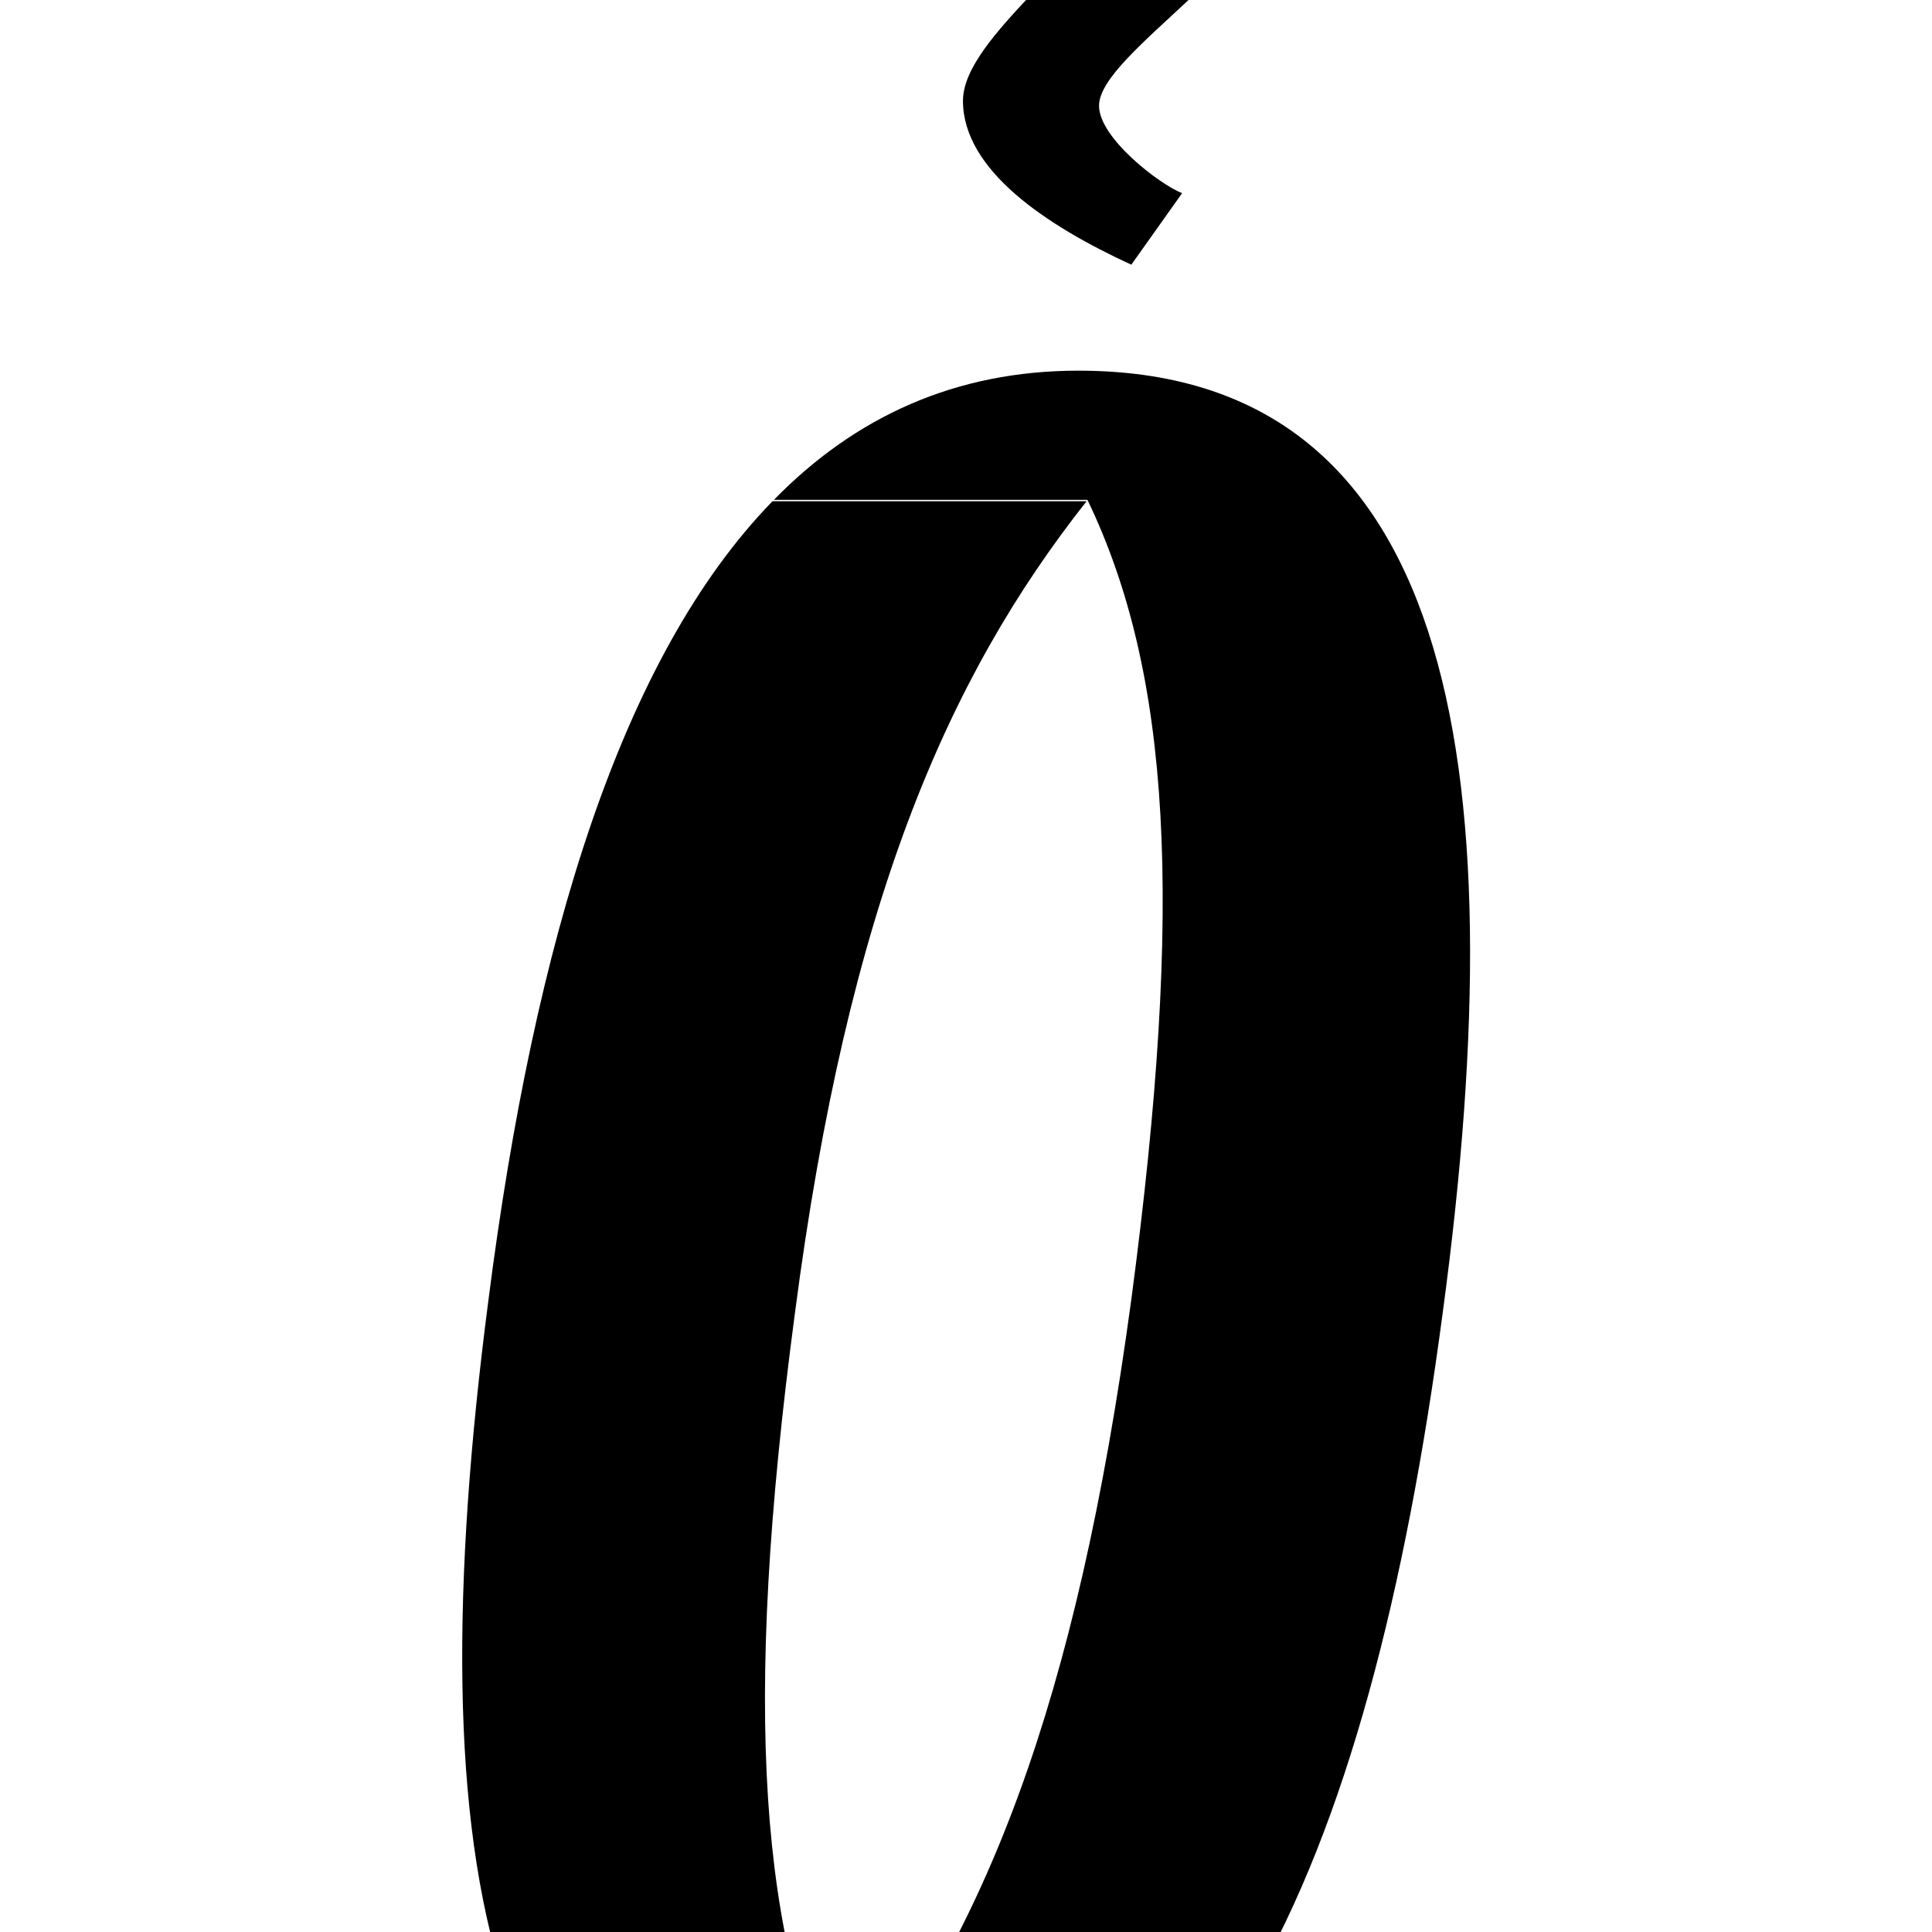 <?xml version="1.0" encoding="utf-8"?>
<!-- Generator: Adobe Illustrator 22.0.0, SVG Export Plug-In . SVG Version: 6.00 Build 0)  -->
<svg version="1.1" id="Layer_1" xmlns="http://www.w3.org/2000/svg" xmlns:xlink="http://www.w3.org/1999/xlink" x="0px" y="0px"
	 viewBox="0 0 700 700" enable-background="new 0 0 700 700" xml:space="preserve">
<g>
	<path d="M409.9,95.9L428.3,70c-8.3-3.3-30.1-20-30.1-31.7c0-19.2,66-55.1,66-87.7c0-26.7-44.3-56.8-78.5-62.6L348.9-72
		c32.6,10.9,49.3,24.2,49.3,34.2c0,20-49.3,50.9-49.3,74.3C348.9,61.6,379,81.7,409.9,95.9z"/>
	<path d="M390.7,134.3c-44.4,0-80.8,16.6-110.3,46.8H394c30.1,62.6,35.1,145.3,15.9,289.7c-20,147.8-53.4,230.5-104.4,294.8
		c-30.1-62.6-36.7-145.3-17.5-289.7c19.2-147.4,54.9-230,105.7-294.3H279.9c-54.6,56.1-86.2,158.8-102.9,289.2
		c-26.7,204.6-1.7,341.5,131.1,341.5c128.6,0,187.9-135.3,214.6-336.5C550.2,272.1,525.1,134.3,390.7,134.3z"/>
</g>
</svg>
